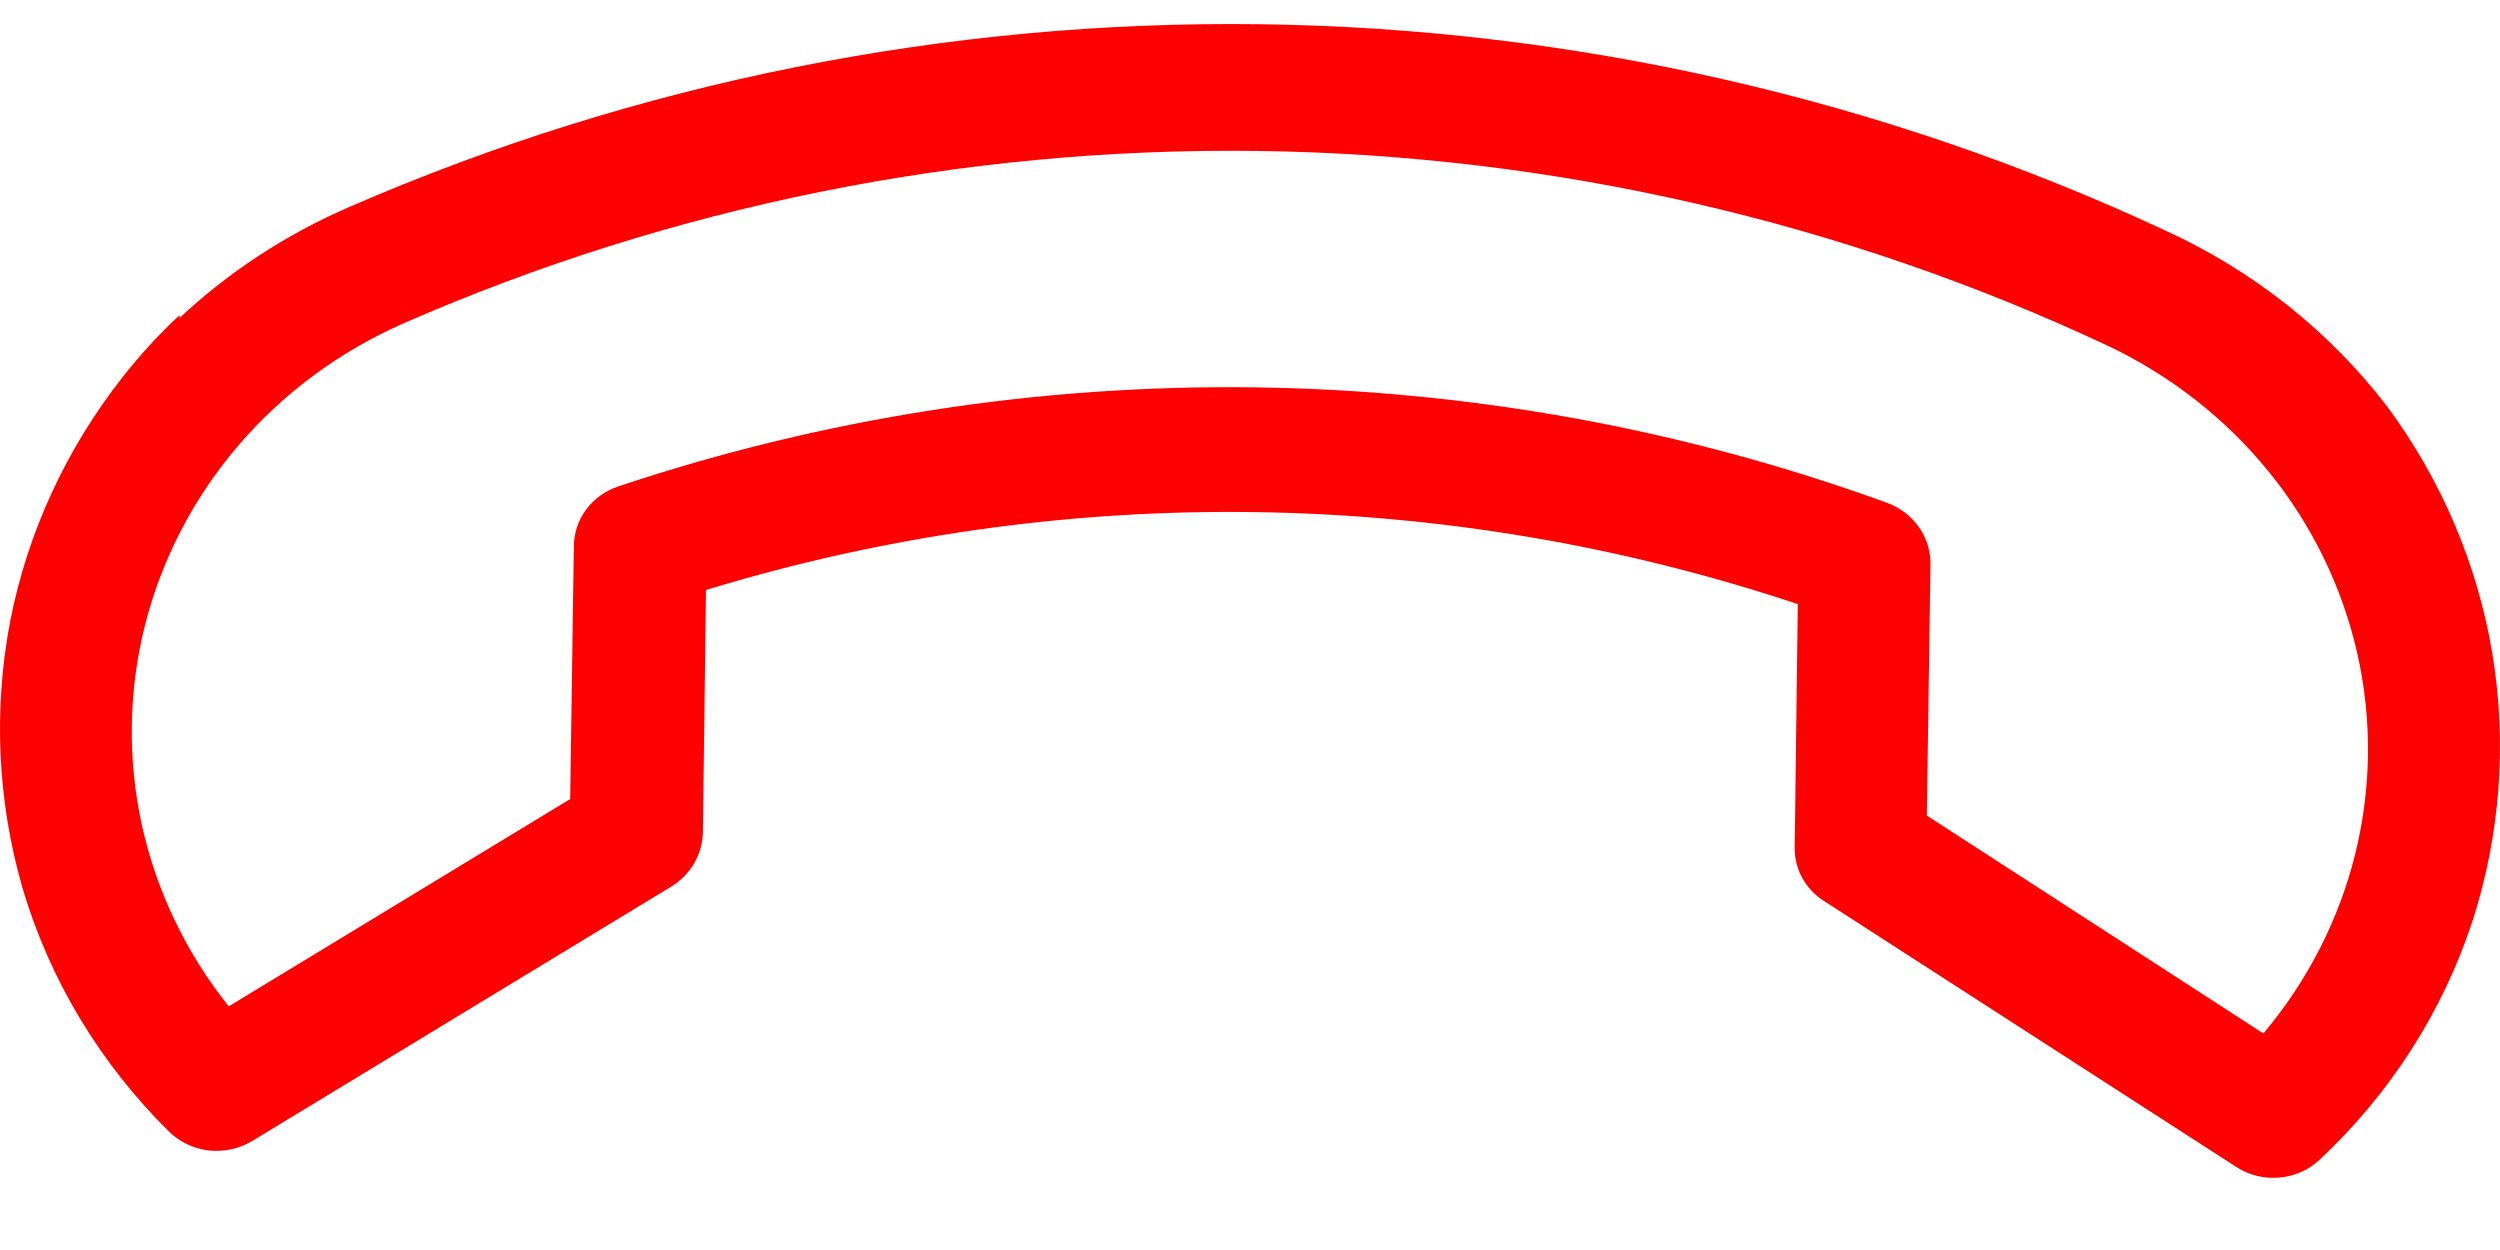 <svg width="26" height="13" viewBox="0 0 26 13" fill="none" xmlns="http://www.w3.org/2000/svg">
<path d="M1.867 3.307C2.383 2.824 2.983 2.433 3.639 2.15C6.613 0.857 9.844 0.21 13.104 0.252C16.364 0.294 19.576 1.026 22.514 2.395C23.431 2.813 24.227 3.444 24.83 4.232C25.394 4.996 25.767 5.875 25.921 6.801C26.074 7.728 26.004 8.676 25.716 9.572C25.407 10.518 24.859 11.375 24.121 12.064C24.008 12.169 23.861 12.234 23.704 12.247C23.548 12.261 23.391 12.222 23.26 12.138L18.969 9.37C18.873 9.309 18.794 9.225 18.741 9.126C18.688 9.028 18.662 8.918 18.665 8.806L18.697 6.283C15.026 5.057 11.045 5.005 7.342 6.136L7.31 8.659C7.307 8.771 7.276 8.88 7.22 8.977C7.163 9.074 7.084 9.156 6.987 9.217L2.62 11.868C2.486 11.948 2.328 11.982 2.172 11.965C2.015 11.947 1.87 11.878 1.759 11.77C1.041 11.061 0.516 10.19 0.234 9.235C-0.027 8.33 -0.07 7.379 0.107 6.455C0.288 5.536 0.687 4.671 1.272 3.926C1.453 3.695 1.652 3.478 1.867 3.277V3.307ZM23.539 10.748C23.999 10.202 24.326 9.563 24.495 8.878C24.664 8.193 24.671 7.48 24.515 6.793C24.359 6.105 24.045 5.46 23.595 4.906C23.146 4.353 22.572 3.904 21.919 3.595C19.163 2.302 16.147 1.61 13.084 1.57C10.021 1.53 6.987 2.142 4.196 3.363C3.534 3.654 2.948 4.087 2.483 4.628C2.018 5.17 1.686 5.806 1.511 6.489C1.337 7.172 1.324 7.885 1.474 8.574C1.624 9.262 1.934 9.909 2.379 10.466L5.93 8.31L5.968 5.671C5.971 5.535 6.017 5.404 6.099 5.295C6.182 5.185 6.298 5.103 6.43 5.059C10.715 3.626 15.383 3.687 19.627 5.23C19.756 5.278 19.868 5.361 19.948 5.47C20.028 5.579 20.073 5.709 20.077 5.843L20.039 8.482L23.539 10.748Z" fill="#FF0000"/>
</svg>
